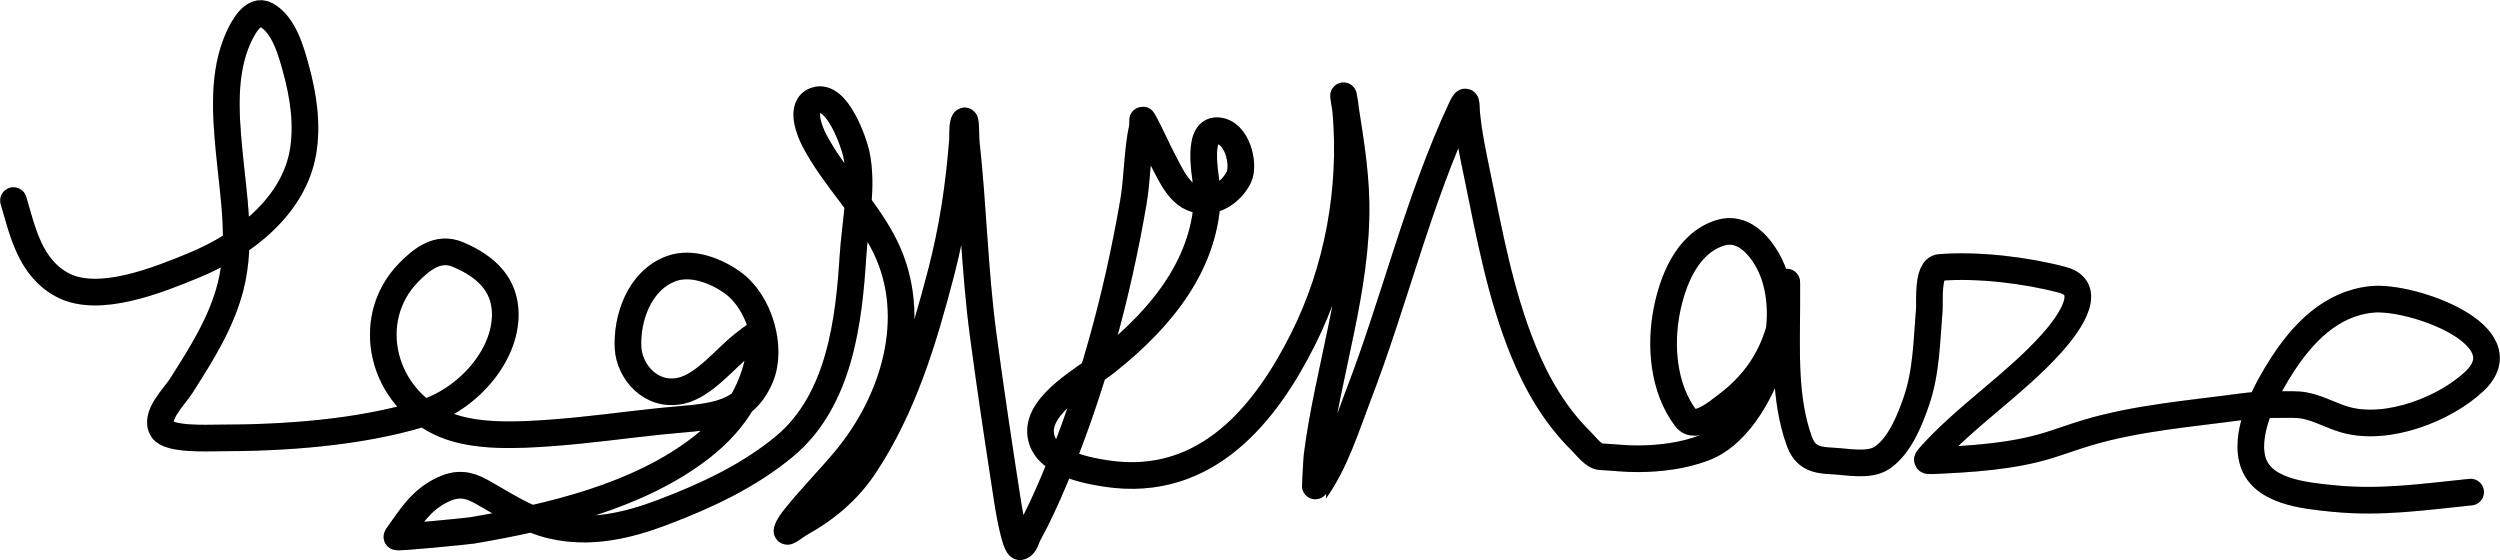 <svg width="7046" height="1579" viewBox="0 0 7046 1579" fill="none" xmlns="http://www.w3.org/2000/svg">
<path d="M38 565.278C63.321 649.657 83.64 755.136 177.569 803.954C280.148 857.268 449.285 787.607 544.583 748.524C693.12 687.608 828.62 577.206 853.998 428.333C867.25 350.591 855.004 269.344 834.059 193.57C821.228 147.147 801.322 70.266 750.614 42.279C712.127 21.037 681.809 84.722 672.337 105.534C627.25 204.598 635.963 321.713 645.752 425.725C657.59 551.492 681.607 681.492 650.183 806.563C624.669 908.112 567.807 997.935 510.614 1087.63C491.121 1118.2 433.065 1173.17 458.184 1210.88C477.328 1239.62 584.262 1234.35 613.26 1234.35C802.381 1234.35 1009.24 1220.22 1189.26 1165.88C1315.75 1127.7 1425.48 1005.07 1424.09 884.165C1423.16 803.233 1372.17 751.631 1290.43 717.222C1234.16 693.536 1188.42 730.844 1152.34 767.435C1022.08 899.533 1075.49 1123.47 1254.24 1197.18C1341.64 1233.22 1460.12 1226.79 1554.06 1220.01C1656.29 1212.62 1758.65 1198.11 1860.52 1187.4C1987.7 1174.03 2093.31 1181.67 2143.35 1062.85C2177.48 981.789 2142.12 852.45 2065.07 796.781C2019.99 764.21 1950.19 735.776 1892.27 757.002C1799.9 790.852 1765.95 900.15 1770.06 980.026C1773.48 1046.62 1834.35 1120.72 1920.33 1100.99C1985.76 1085.99 2045.71 1007.95 2095.35 969.919C2123.77 948.144 2148.07 922.818 2143.72 970.245C2133.11 1085.75 2076.47 1183.02 1977.93 1260.11C1802.26 1397.54 1556.36 1456.31 1331.04 1494.87C1320.07 1496.75 1115.16 1517.26 1118.37 1512.81C1154.46 1462.72 1184.44 1409.91 1247.6 1380.1C1288.06 1361.01 1318.24 1364.48 1355.41 1384.99C1419.16 1420.18 1480.98 1463.51 1554.8 1480.85C1662.88 1506.26 1767.92 1481.71 1867.53 1444.01C1991.92 1396.94 2111.6 1340.61 2210.92 1258.16C2367.53 1128.13 2392.68 901.824 2404.02 721.461C2409.93 627.644 2433.37 526.164 2413.26 432.898C2407.05 404.143 2359.6 261.814 2298.79 282.911C2251.96 299.159 2282.57 371.357 2295.1 395.401C2350.54 501.786 2443.78 589.379 2495.96 697.333C2591.81 895.593 2519.78 1132.16 2380.39 1298.26C2335.66 1351.57 2286.21 1401.64 2242.67 1455.75C2233.04 1467.71 2222.93 1480.24 2218.3 1494.55C2214.57 1506.07 2241.87 1482.64 2253.38 1476.29C2329.42 1434.32 2390.67 1381.92 2436.52 1312.93C2546.74 1147.07 2604.04 954.119 2652.52 768.087C2684.82 644.139 2702.86 521.742 2712.7 395.075C2713.6 383.458 2711.64 356.812 2716.39 344.21C2723.44 325.547 2721.25 383.321 2723.41 402.901C2743.22 582.201 2746.89 762.495 2770.67 941.551C2791.55 1098.79 2815.49 1256.48 2839.72 1413.36C2840.18 1416.38 2860.27 1546.02 2875.9 1540.85C2889.74 1536.27 2891.62 1518.69 2898.05 1506.94C2925.07 1457.6 2948.36 1406.64 2970.05 1355.32C3076.05 1104.52 3148.65 834.957 3194.18 570.495C3206.37 499.665 3204.45 426.871 3220.02 356.6C3221.3 350.824 3218.52 333.729 3221.5 338.993C3243.03 377.019 3260.44 419.419 3281.31 458.331C3306.67 505.595 3334.49 573.702 3407.59 563.974C3445.6 558.916 3479.31 527.517 3492.51 496.806C3507.54 461.838 3486.9 370.961 3431.22 368.338C3365.43 365.24 3403.38 522.709 3403.16 543.758C3401.15 738.322 3277.78 893.594 3119.59 1019.15C3060.89 1065.75 2926.4 1136.4 2932.76 1220.66C2938.72 1299.59 3047.15 1324.04 3118.85 1334.78C3404.41 1377.55 3570.62 1158.55 3671.96 957.202C3771.53 759.372 3811.8 530.99 3793.07 314.864C3791.78 299.997 3789.81 285.186 3786.79 270.52C3786.17 267.509 3787.43 276.617 3787.9 279.65C3802.84 376.783 3820.17 472.763 3821.87 571.147C3826.05 813.73 3742.32 1046.03 3711.84 1285.22C3710.34 1296.93 3706.26 1383.6 3706.67 1383.04C3763.16 1304.95 3795.26 1200.23 3828.51 1113.71C3931.66 845.339 3996.15 567.308 4118.73 304.431C4135.12 269.28 4131.65 296.25 4133.5 316.821C4138.75 375.388 4151.13 433.212 4163.04 490.937C4197.48 657.903 4227.75 827.553 4293 987.852C4331.13 1081.51 4382.04 1170.43 4457.68 1244.79C4468.43 1255.36 4491.63 1286.23 4510.85 1287.17C4547.28 1288.96 4582.38 1293.51 4619.4 1293.04C4681.78 1292.26 4744.75 1284.36 4802.54 1262.39C4907.99 1222.31 4971.78 1086.34 5000.45 996.329C5026.24 915.347 5024.51 807.405 4980.51 731.243C4955.6 688.127 4909.67 637.129 4848.33 656.249C4752.11 686.237 4713.27 796.307 4697.68 875.361C4678.5 972.631 4686.91 1094.11 4751.59 1178.92C4778.4 1214.09 4842.21 1159.89 4863.46 1144.03C4962.48 1070.2 5008.98 982.384 5028.51 869.492C5037.15 819.546 5036.13 730.541 5035.89 865.905C5035.68 989.254 5028.08 1123.46 5070.97 1242.83C5087.92 1290 5118.25 1297.28 5164.76 1299.24C5205.96 1300.97 5268.1 1315.17 5305.06 1289.78C5355.44 1255.19 5383.68 1181.3 5401.43 1129.69C5429.85 1047.07 5430.37 957.245 5437.62 871.774C5439.21 852.979 5430.96 756.521 5467.16 753.741C5575.7 745.406 5708.61 761.222 5812.38 788.629C5911.46 814.795 5816.41 929.689 5782.11 967.962C5678.84 1083.18 5541.32 1171.21 5438.72 1286.2C5428.23 1297.96 5429.68 1299.31 5446.11 1298.59C5554 1293.82 5670.58 1286.95 5773.25 1255.22C5809.74 1243.94 5845.91 1230.48 5883.28 1219.35C6023.36 1177.64 6172.51 1166.06 6317.86 1146.32C6348.78 1142.12 6377.73 1140.45 6409.06 1140.45C6431.76 1140.45 6454.71 1139.52 6477.37 1140.77C6522.94 1143.29 6567.59 1171.22 6610.66 1183.16C6730.71 1216.45 6892.22 1151.7 6973.61 1074.91C7111.6 944.712 6797.18 832.708 6685.24 843.733C6567.63 855.318 6488.8 942.181 6433.8 1026.33C6388.3 1095.94 6327.93 1208.34 6347.4 1292.72C6368.83 1385.6 6492.78 1396.74 6578.54 1405.21C6711.9 1418.38 6832.57 1400.27 6963.27 1386.95" stroke="black" stroke-width="75" stroke-linecap="round"/>
<path d="M38 565.278C63.321 649.657 83.64 755.136 177.569 803.954C280.148 857.268 449.285 787.607 544.583 748.524C693.12 687.608 828.62 577.206 853.998 428.333C867.25 350.591 855.004 269.344 834.059 193.57C821.228 147.147 801.322 70.266 750.614 42.279C712.127 21.037 681.809 84.722 672.337 105.534C627.25 204.598 635.963 321.713 645.752 425.725C657.59 551.492 681.607 681.492 650.183 806.563C624.669 908.112 567.807 997.935 510.614 1087.63C491.121 1118.2 433.065 1173.17 458.184 1210.88C477.328 1239.62 584.262 1234.35 613.26 1234.35C802.381 1234.35 1009.24 1220.22 1189.26 1165.88C1315.75 1127.7 1425.48 1005.07 1424.09 884.165C1423.16 803.233 1372.17 751.631 1290.43 717.222C1234.16 693.536 1188.42 730.844 1152.34 767.435C1022.08 899.533 1075.49 1123.47 1254.24 1197.18C1341.64 1233.22 1460.12 1226.79 1554.06 1220.01C1656.29 1212.62 1758.65 1198.11 1860.52 1187.4C1987.7 1174.03 2093.31 1181.67 2143.35 1062.85C2177.48 981.789 2142.12 852.45 2065.07 796.781C2019.99 764.21 1950.19 735.776 1892.27 757.002C1799.9 790.852 1765.95 900.15 1770.06 980.026C1773.48 1046.62 1834.35 1120.72 1920.33 1100.99C1985.76 1085.99 2045.71 1007.95 2095.35 969.919C2123.77 948.144 2148.07 922.818 2143.72 970.245C2133.11 1085.75 2076.47 1183.02 1977.93 1260.11C1802.26 1397.54 1556.36 1456.31 1331.04 1494.87C1320.07 1496.75 1115.16 1517.26 1118.37 1512.81C1154.46 1462.72 1184.44 1409.91 1247.6 1380.1C1288.06 1361.01 1318.24 1364.48 1355.41 1384.99C1419.16 1420.18 1480.98 1463.51 1554.8 1480.85C1662.88 1506.26 1767.92 1481.71 1867.53 1444.01C1991.92 1396.94 2111.6 1340.61 2210.92 1258.16C2367.53 1128.13 2392.68 901.824 2404.02 721.461C2409.93 627.644 2433.37 526.164 2413.26 432.898C2407.05 404.143 2359.6 261.814 2298.79 282.911C2251.96 299.159 2282.57 371.357 2295.1 395.401C2350.54 501.786 2443.78 589.379 2495.96 697.333C2591.81 895.593 2519.78 1132.16 2380.39 1298.26C2335.66 1351.57 2286.21 1401.64 2242.67 1455.75C2233.04 1467.71 2222.93 1480.24 2218.3 1494.55C2214.57 1506.07 2241.87 1482.64 2253.38 1476.29C2329.42 1434.32 2390.67 1381.92 2436.52 1312.93C2546.74 1147.07 2604.04 954.119 2652.52 768.087C2684.82 644.139 2702.86 521.742 2712.7 395.075C2713.6 383.458 2711.64 356.812 2716.39 344.21C2723.44 325.547 2721.25 383.321 2723.41 402.901C2743.22 582.201 2746.89 762.495 2770.67 941.551C2791.55 1098.79 2815.49 1256.48 2839.72 1413.36C2840.18 1416.38 2860.27 1546.02 2875.9 1540.85C2889.74 1536.27 2891.62 1518.69 2898.05 1506.94C2925.07 1457.6 2948.36 1406.64 2970.05 1355.32C3076.05 1104.52 3148.65 834.957 3194.18 570.495C3206.37 499.665 3204.45 426.871 3220.02 356.6C3221.3 350.824 3218.52 333.729 3221.5 338.993C3243.03 377.019 3260.44 419.419 3281.31 458.331C3306.67 505.595 3334.49 573.702 3407.59 563.974C3445.6 558.916 3479.31 527.517 3492.51 496.806C3507.54 461.838 3486.9 370.961 3431.22 368.338C3365.43 365.24 3403.38 522.709 3403.16 543.758C3401.15 738.322 3277.78 893.594 3119.59 1019.15C3060.89 1065.75 2926.4 1136.4 2932.76 1220.66C2938.72 1299.59 3047.15 1324.04 3118.85 1334.78C3404.41 1377.55 3570.62 1158.55 3671.96 957.202C3771.53 759.372 3811.8 530.99 3793.07 314.864C3791.78 299.997 3789.81 285.186 3786.79 270.52C3786.17 267.509 3787.43 276.617 3787.9 279.65C3802.84 376.783 3820.17 472.763 3821.87 571.147C3826.05 813.73 3742.32 1046.03 3711.84 1285.22C3710.34 1296.93 3706.26 1383.6 3706.67 1383.04C3763.16 1304.95 3795.26 1200.23 3828.51 1113.71C3931.66 845.339 3996.15 567.308 4118.73 304.431C4135.12 269.28 4131.65 296.25 4133.5 316.821C4138.75 375.388 4151.13 433.212 4163.04 490.937C4197.48 657.903 4227.75 827.553 4293 987.852C4331.13 1081.51 4382.04 1170.43 4457.68 1244.79C4468.43 1255.36 4491.63 1286.23 4510.85 1287.17C4547.28 1288.96 4582.38 1293.51 4619.4 1293.04C4681.78 1292.26 4744.75 1284.36 4802.54 1262.39C4907.99 1222.31 4971.78 1086.34 5000.45 996.329C5026.24 915.347 5024.51 807.405 4980.51 731.243C4955.6 688.127 4909.67 637.129 4848.33 656.249C4752.11 686.237 4713.27 796.307 4697.68 875.361C4678.5 972.631 4686.91 1094.11 4751.59 1178.92C4778.4 1214.09 4842.21 1159.89 4863.46 1144.03C4962.48 1070.2 5008.98 982.384 5028.51 869.492C5037.15 819.546 5036.13 730.541 5035.89 865.905C5035.68 989.254 5028.08 1123.46 5070.97 1242.83C5087.92 1290 5118.25 1297.28 5164.76 1299.24C5205.96 1300.97 5268.1 1315.17 5305.06 1289.78C5355.44 1255.19 5383.68 1181.3 5401.43 1129.69C5429.85 1047.07 5430.37 957.245 5437.62 871.774C5439.21 852.979 5430.96 756.521 5467.16 753.741C5575.7 745.406 5708.61 761.222 5812.38 788.629C5911.46 814.795 5816.41 929.689 5782.11 967.962C5678.84 1083.18 5541.32 1171.21 5438.72 1286.2C5428.23 1297.96 5429.68 1299.31 5446.11 1298.59C5554 1293.82 5670.58 1286.95 5773.25 1255.22C5809.74 1243.94 5845.91 1230.48 5883.28 1219.35C6023.36 1177.64 6172.51 1166.06 6317.86 1146.32C6348.78 1142.12 6377.73 1140.45 6409.06 1140.45C6431.76 1140.45 6454.71 1139.52 6477.37 1140.77C6522.94 1143.29 6567.59 1171.22 6610.66 1183.16C6730.71 1216.45 6892.22 1151.7 6973.61 1074.91C7111.6 944.712 6797.18 832.708 6685.24 843.733C6567.63 855.318 6488.8 942.181 6433.8 1026.33C6388.3 1095.94 6327.93 1208.34 6347.4 1292.72C6368.83 1385.6 6492.78 1396.74 6578.54 1405.21C6711.9 1418.38 6832.57 1400.27 6963.27 1386.95" stroke="black" stroke-opacity="0.2" stroke-width="75" stroke-linecap="round"/>
</svg>
